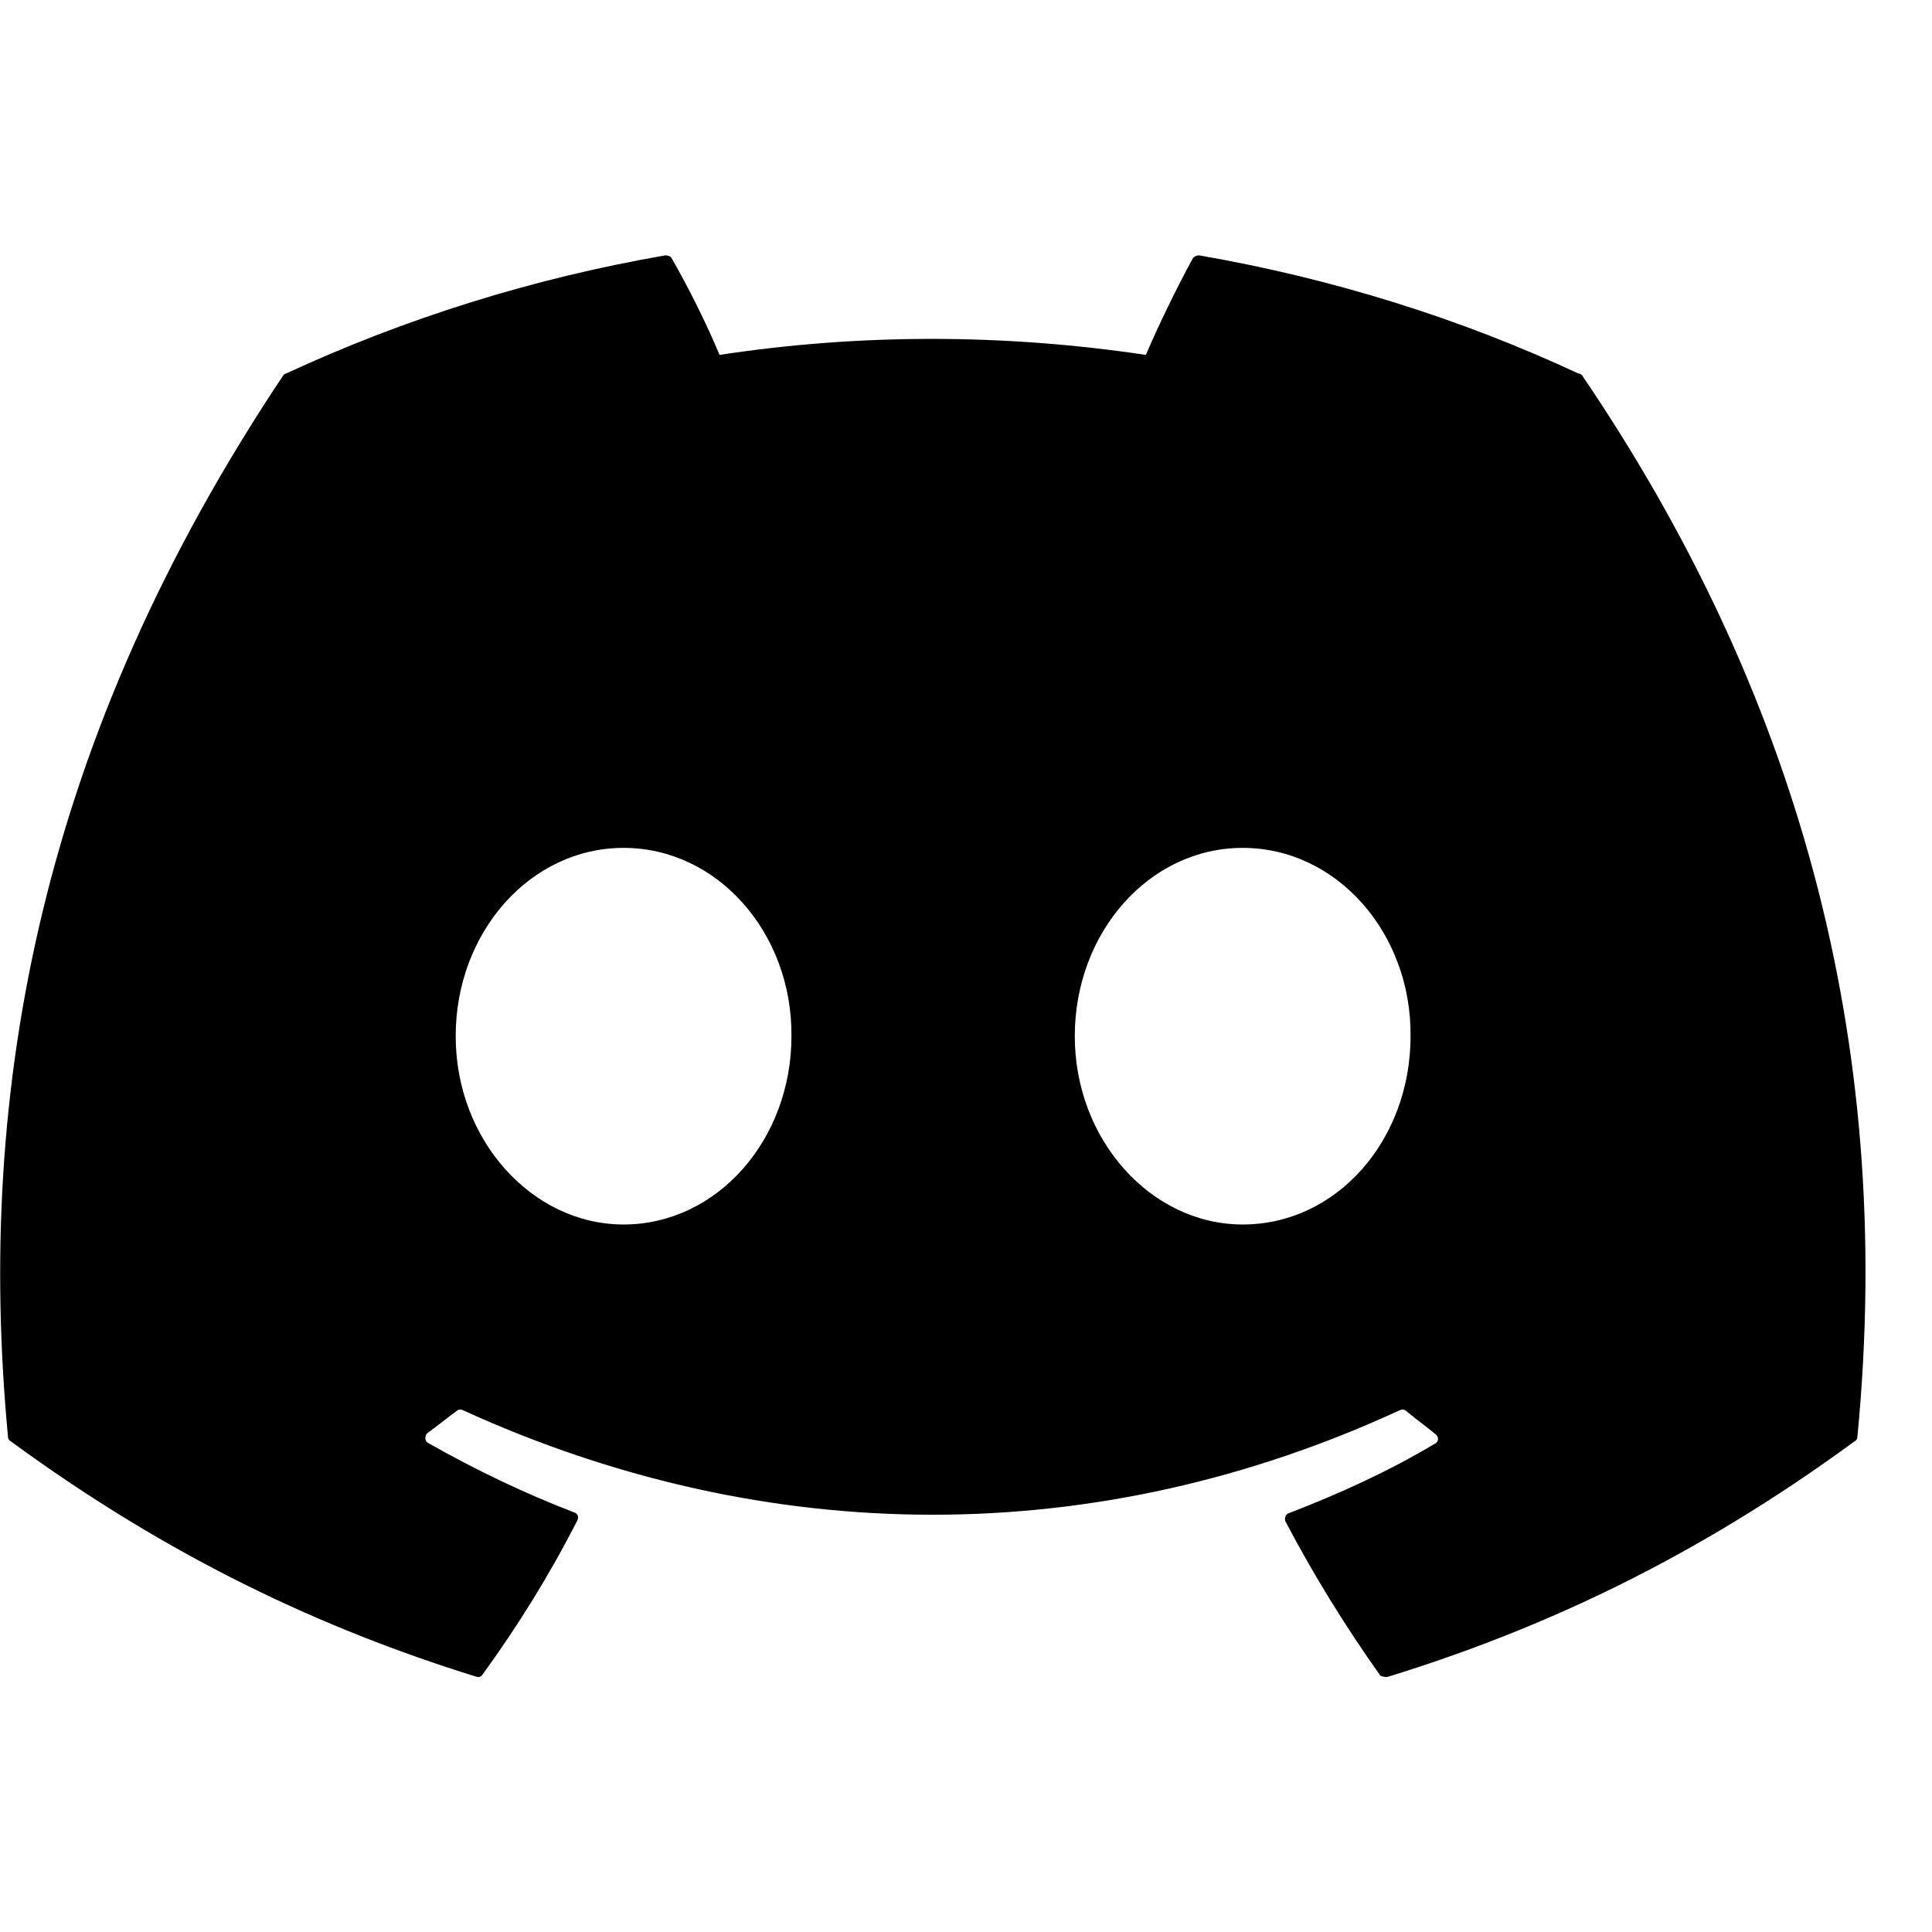 <svg width="32" height="32" viewBox="0 0 29 22" xmlns="http://www.w3.org/2000/svg">
<path d="M23.693 2.107C21.92 1.28 20 0.68 18 0.333C17.96 0.333 17.933 0.347 17.907 0.373C17.667 0.813 17.387 1.387 17.2 1.827C15.053 1.507 12.907 1.507 10.8 1.827C10.613 1.373 10.333 0.813 10.08 0.373C10.067 0.347 10.027 0.333 9.987 0.333C7.987 0.68 6.08 1.28 4.293 2.107C4.28 2.107 4.267 2.12 4.253 2.133C0.627 7.56 -0.373 12.84 0.12 18.067C0.12 18.093 0.133 18.12 0.16 18.133C2.56 19.893 4.867 20.96 7.147 21.667C7.187 21.68 7.227 21.667 7.24 21.64C7.773 20.907 8.253 20.133 8.667 19.32C8.693 19.267 8.667 19.213 8.613 19.2C7.853 18.907 7.133 18.56 6.427 18.16C6.373 18.133 6.373 18.053 6.413 18.013C6.56 17.907 6.707 17.787 6.853 17.68C6.88 17.653 6.92 17.653 6.947 17.667C11.533 19.76 16.48 19.76 21.013 17.667C21.04 17.653 21.08 17.653 21.107 17.68C21.253 17.8 21.4 17.907 21.547 18.027C21.6 18.067 21.6 18.147 21.533 18.173C20.84 18.587 20.107 18.92 19.347 19.213C19.293 19.227 19.28 19.293 19.293 19.333C19.72 20.147 20.2 20.92 20.72 21.653C20.76 21.667 20.8 21.68 20.84 21.667C23.133 20.96 25.44 19.893 27.84 18.133C27.867 18.12 27.88 18.093 27.88 18.067C28.467 12.027 26.907 6.787 23.747 2.133C23.733 2.12 23.72 2.107 23.693 2.107ZM9.36 14.88C7.987 14.88 6.84 13.613 6.84 12.053C6.84 10.493 7.96 9.227 9.36 9.227C10.773 9.227 11.893 10.507 11.88 12.053C11.88 13.613 10.76 14.88 9.36 14.88ZM18.653 14.88C17.28 14.88 16.133 13.613 16.133 12.053C16.133 10.493 17.253 9.227 18.653 9.227C20.067 9.227 21.187 10.507 21.173 12.053C21.173 13.613 20.067 14.88 18.653 14.88Z" />
</svg>
